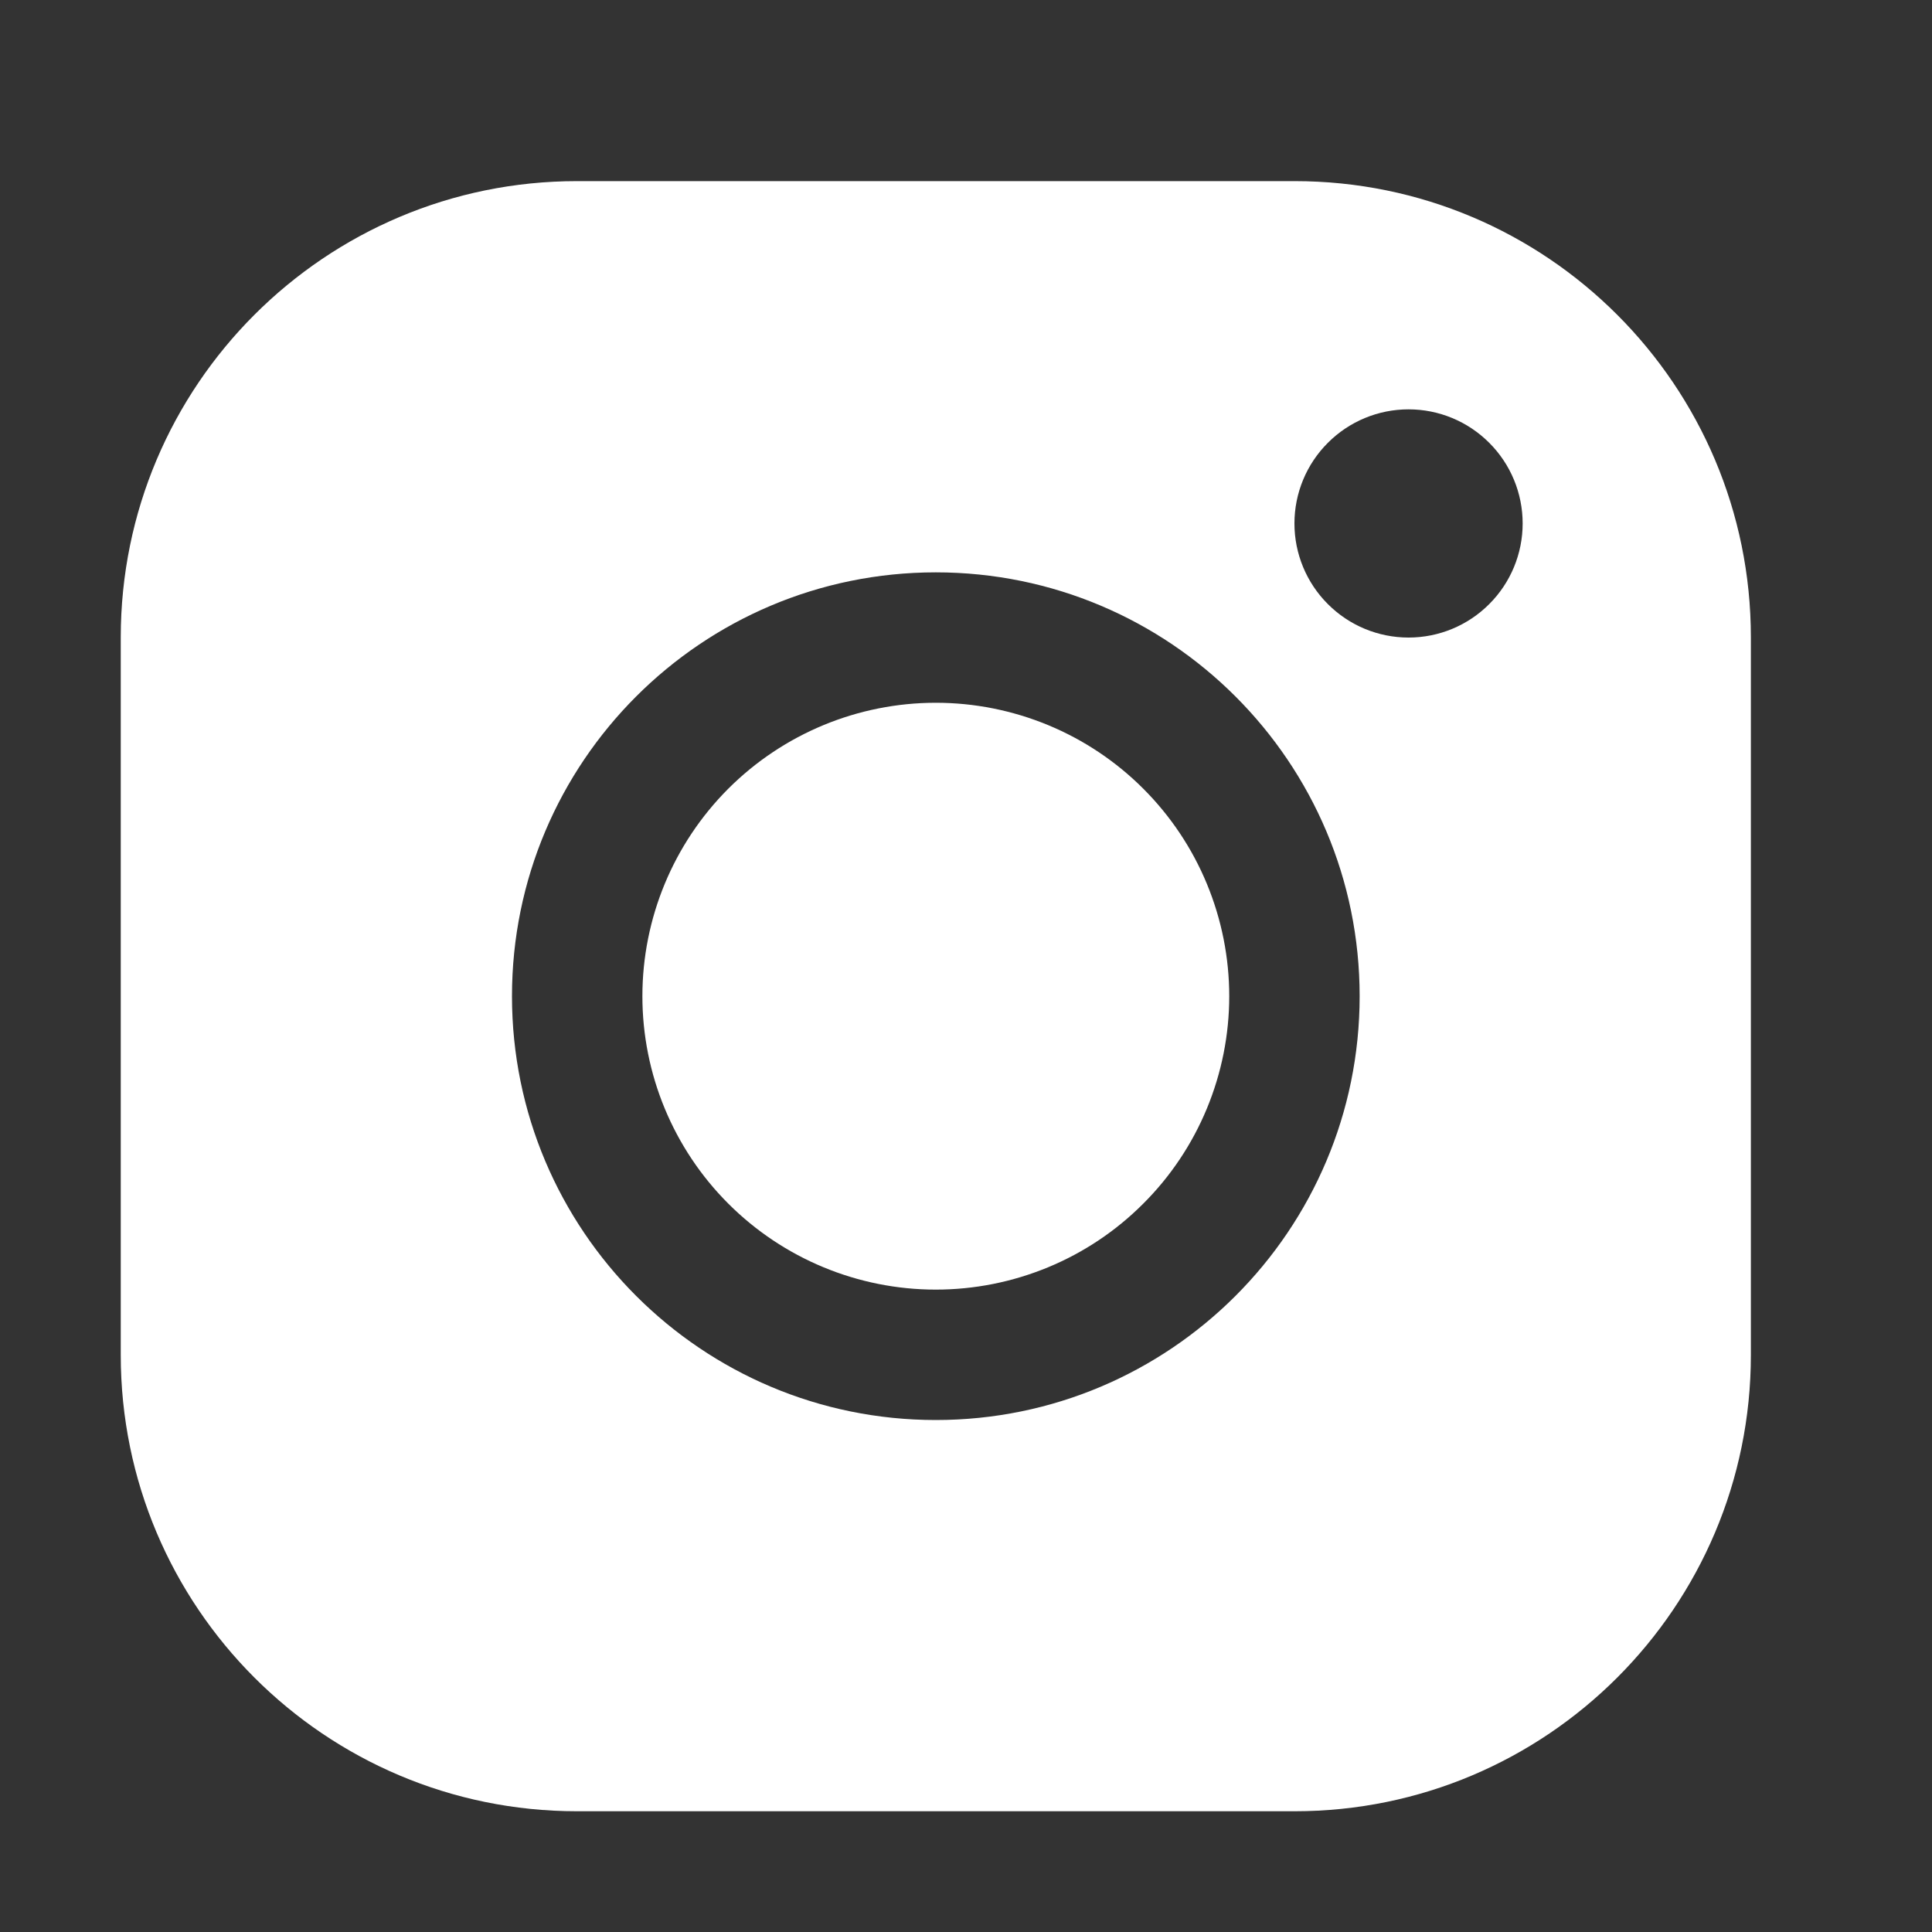 <svg width="32" height="32" viewBox="0 0 32 32" fill="none" xmlns="http://www.w3.org/2000/svg">
<rect x="0" y="0" width="32" height="32" fill="#333333" stroke="none"/>
<path fill-rule="evenodd" clip-rule="evenodd" d="M21.443 3C25.617 3 29 6.386 29 10.557V22.443C29 26.617 25.614 30 21.443 30H9.557C5.383 30 2 26.614 2 22.443V10.557C2 6.383 5.386 3 9.557 3H21.443ZM15.5 9.48C11.623 9.48 8.48 12.623 8.48 16.5C8.48 20.377 11.623 23.52 15.5 23.52C19.377 23.52 22.52 20.377 22.52 16.5C22.52 12.623 19.377 9.48 15.5 9.48ZM15.5 11.64C16.138 11.64 16.77 11.766 17.36 12.01C17.95 12.254 18.485 12.612 18.936 13.063C19.388 13.515 19.746 14.05 19.99 14.64C20.234 15.23 20.36 15.862 20.36 16.5C20.36 17.138 20.234 17.77 19.99 18.36C19.746 18.95 19.388 19.485 18.936 19.936C18.485 20.388 17.95 20.746 17.36 20.99C16.77 21.234 16.138 21.36 15.5 21.36C14.211 21.36 12.975 20.848 12.063 19.936C11.152 19.025 10.64 17.789 10.64 16.5C10.64 15.211 11.152 13.975 12.063 13.063C12.975 12.152 14.211 11.64 15.5 11.64ZM23.33 6.78C22.829 6.78 22.348 6.979 21.994 7.334C21.639 7.688 21.44 8.169 21.44 8.67C21.44 9.171 21.639 9.652 21.994 10.006C22.348 10.361 22.829 10.56 23.33 10.56C23.831 10.56 24.312 10.361 24.666 10.006C25.021 9.652 25.22 9.171 25.22 8.67C25.22 8.169 25.021 7.688 24.666 7.334C24.312 6.979 23.831 6.78 23.33 6.78Z" fill="white"/>
</svg>
